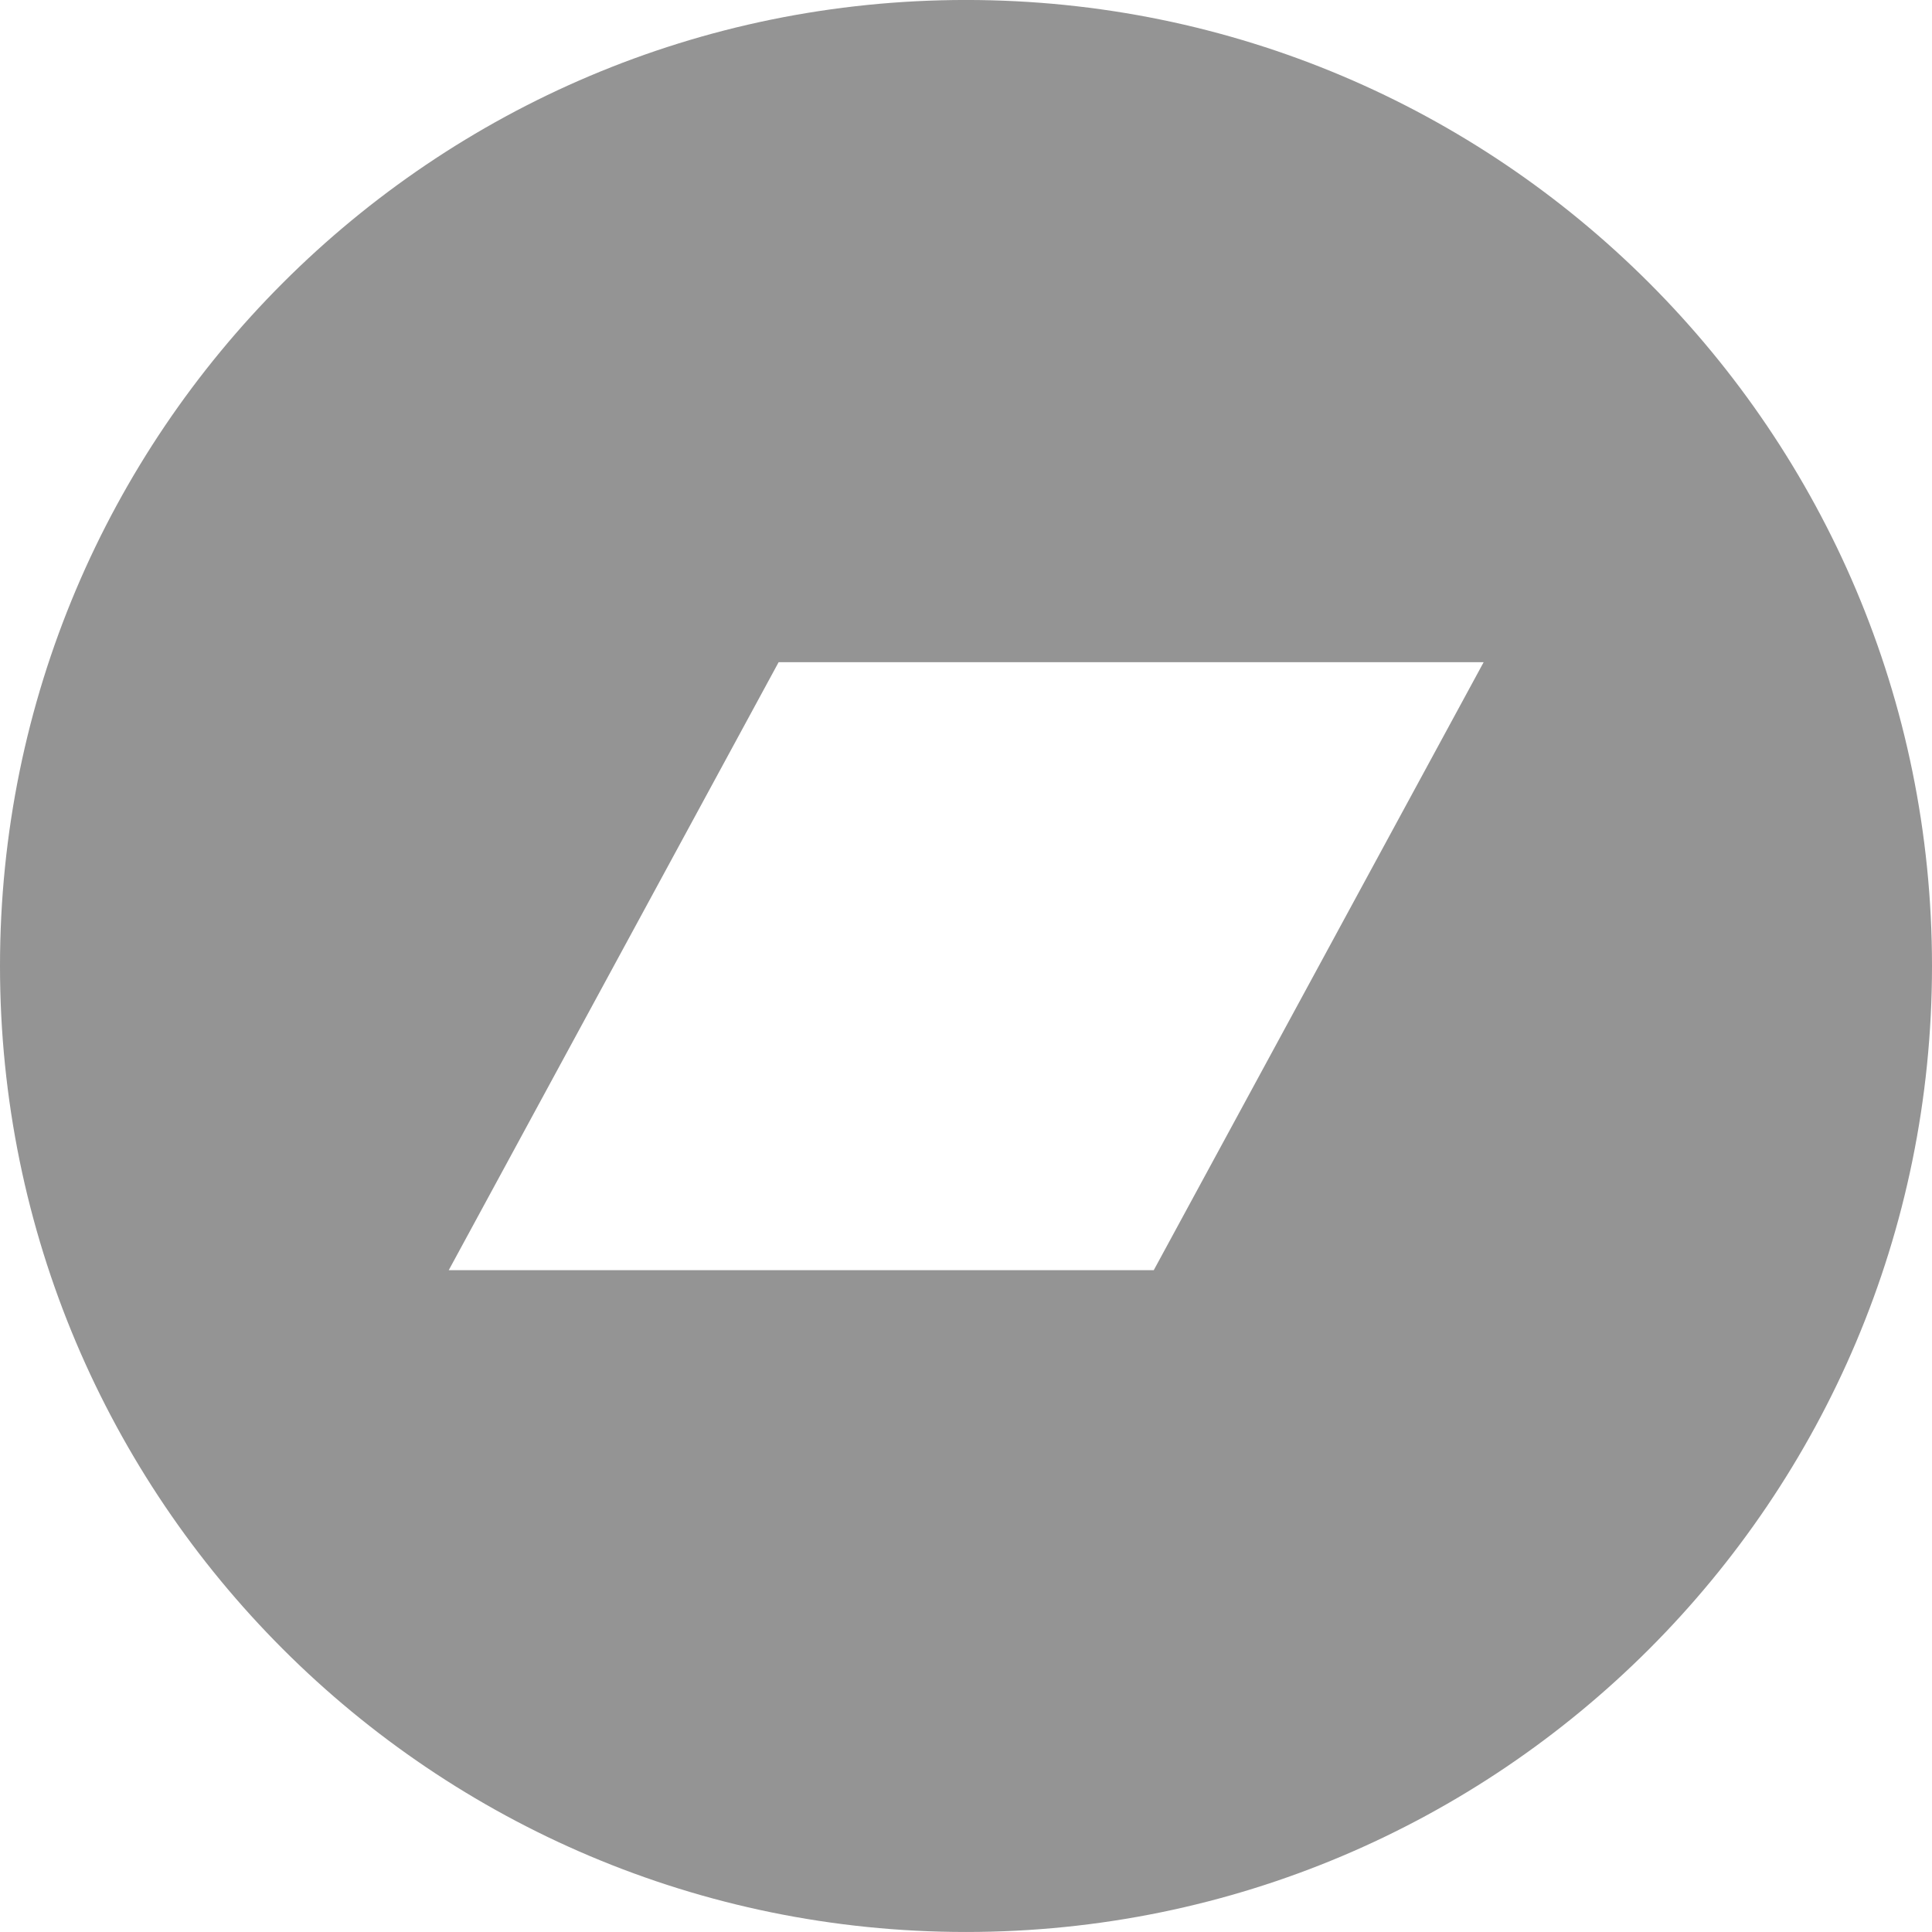 <svg
                class="Icon_awesome_bandcamp"
                viewBox="0 0.563 84.134 84.134"
                aria-label="Bandcamp">
                <title>Bandcamp</title>
                <path
                  fill="#949494"
                  id="Icon_awesome_bandcamp"
                  d="M 42.067 0.562 C 18.828 0.562 0 19.391 0 42.629 C 0 65.868 18.828 84.696 42.067 84.696 C 65.305 84.696 84.134 65.868 84.134 42.629 C 84.134 19.391 65.305 0.562 42.067 0.562 Z M 50.243 55.877 L 19.541 55.877 L 33.908 29.399 L 64.61 29.399 L 50.243 55.877 Z"
                ></path>
              </svg>